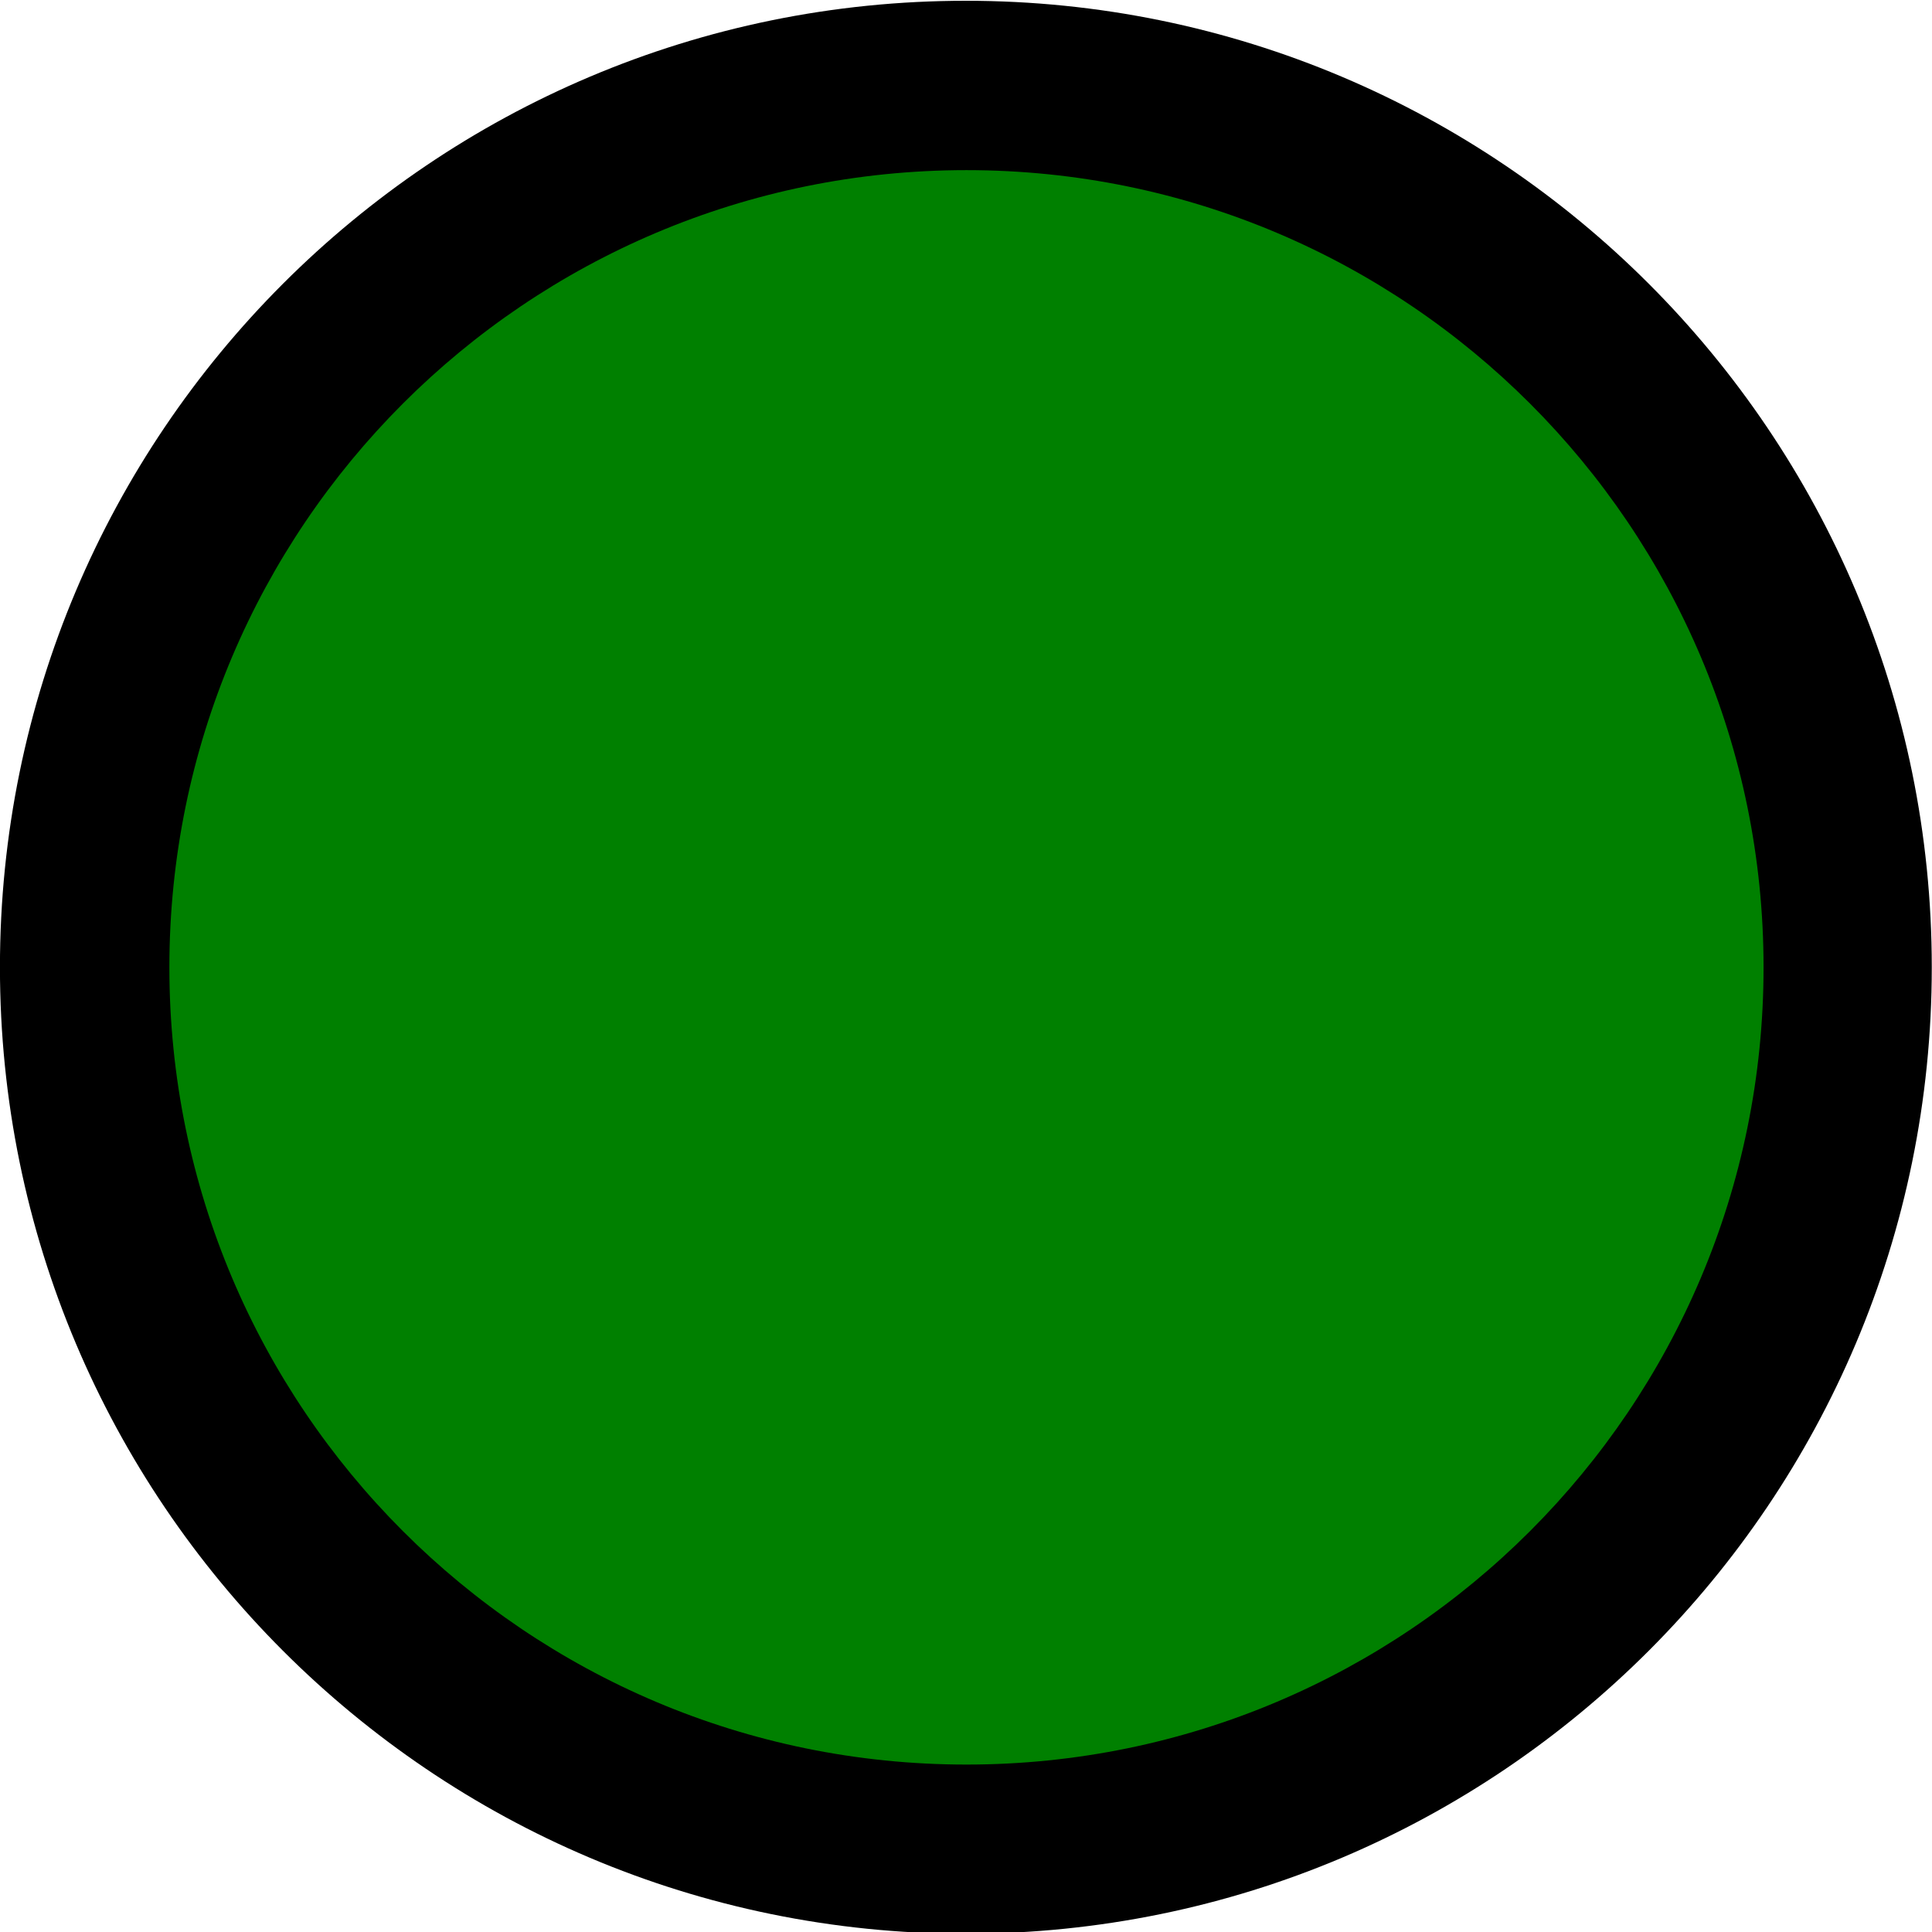 <?xml version="1.0" encoding="UTF-8" standalone="no"?>
<!-- Created with Inkscape (http://www.inkscape.org/) -->

<svg
   xmlns:dc="http://purl.org/dc/elements/1.1/"
   xmlns:cc="http://creativecommons.org/ns#"
   xmlns:rdf="http://www.w3.org/1999/02/22-rdf-syntax-ns#"
   xmlns:svg="http://www.w3.org/2000/svg"
   xmlns="http://www.w3.org/2000/svg"
   xmlns:sodipodi="http://sodipodi.sourceforge.net/DTD/sodipodi-0.dtd"
   xmlns:inkscape="http://www.inkscape.org/namespaces/inkscape"
   width="400"
   height="400"
   id="svg2"
   version="1.1"
   inkscape:version="0.48.4 r9939"
   sodipodi:docname="ContentFound.svg">
  <defs
     id="defs4" />
  <sodipodi:namedview
     id="base"
     pagecolor="#ffffff"
     bordercolor="#666666"
     borderopacity="1.0"
     inkscape:pageopacity="0.0"
     inkscape:pageshadow="2"
     inkscape:zoom="0.35"
     inkscape:cx="11.619799"
     inkscape:cy="267.54627"
     inkscape:document-units="px"
     inkscape:current-layer="layer1"
     showgrid="false"
     inkscape:window-width="767"
     inkscape:window-height="848"
     inkscape:window-x="832"
     inkscape:window-y="24"
     inkscape:window-maximized="0"
     fit-margin-top="0"
     fit-margin-left="0"
     fit-margin-right="0"
     fit-margin-bottom="0" />
  <g
     inkscape:label="Layer 1"
     inkscape:groupmode="layer"
     id="layer1"
     transform="translate(-100,-552.362)">
    <path
       sodipodi:type="arc"
       style="fill:#000000;fill-opacity:1"
       id="path2985"
       sodipodi:cx="374.28571"
       sodipodi:cy="596.64789"
       sodipodi:rx="225.71428"
       sodipodi:ry="230"
       d="m 600,596.648 c 0,127.025 -101.056,230 -225.714,230 -124.659,0 -225.714,-102.975 -225.714,-230 0,-127.025 101.056,-230 225.714,-230 124.659,0 225.714,102.975 225.714,230 z"
       transform="matrix(0.886,0,0,0.87,-31.646,233.538)" />
    <path
       sodipodi:type="arc"
       style="fill:#008000;fill-opacity:1"
       id="path2987"
       sodipodi:cx="388.57144"
       sodipodi:cy="600.93359"
       sodipodi:rx="114.28571"
       sodipodi:ry="117.14286"
       d="m 502.857,600.934 c 0,64.696 -51.167,117.143 -114.286,117.143 -63.118,0 -114.286,-52.447 -114.286,-117.143 0,-64.696 51.167,-117.143 114.286,-117.143 63.118,0 114.286,52.447 114.286,117.143 z"
       transform="matrix(1.444,0,0,1.409,-261,-94.075)" />
  </g>
</svg>
